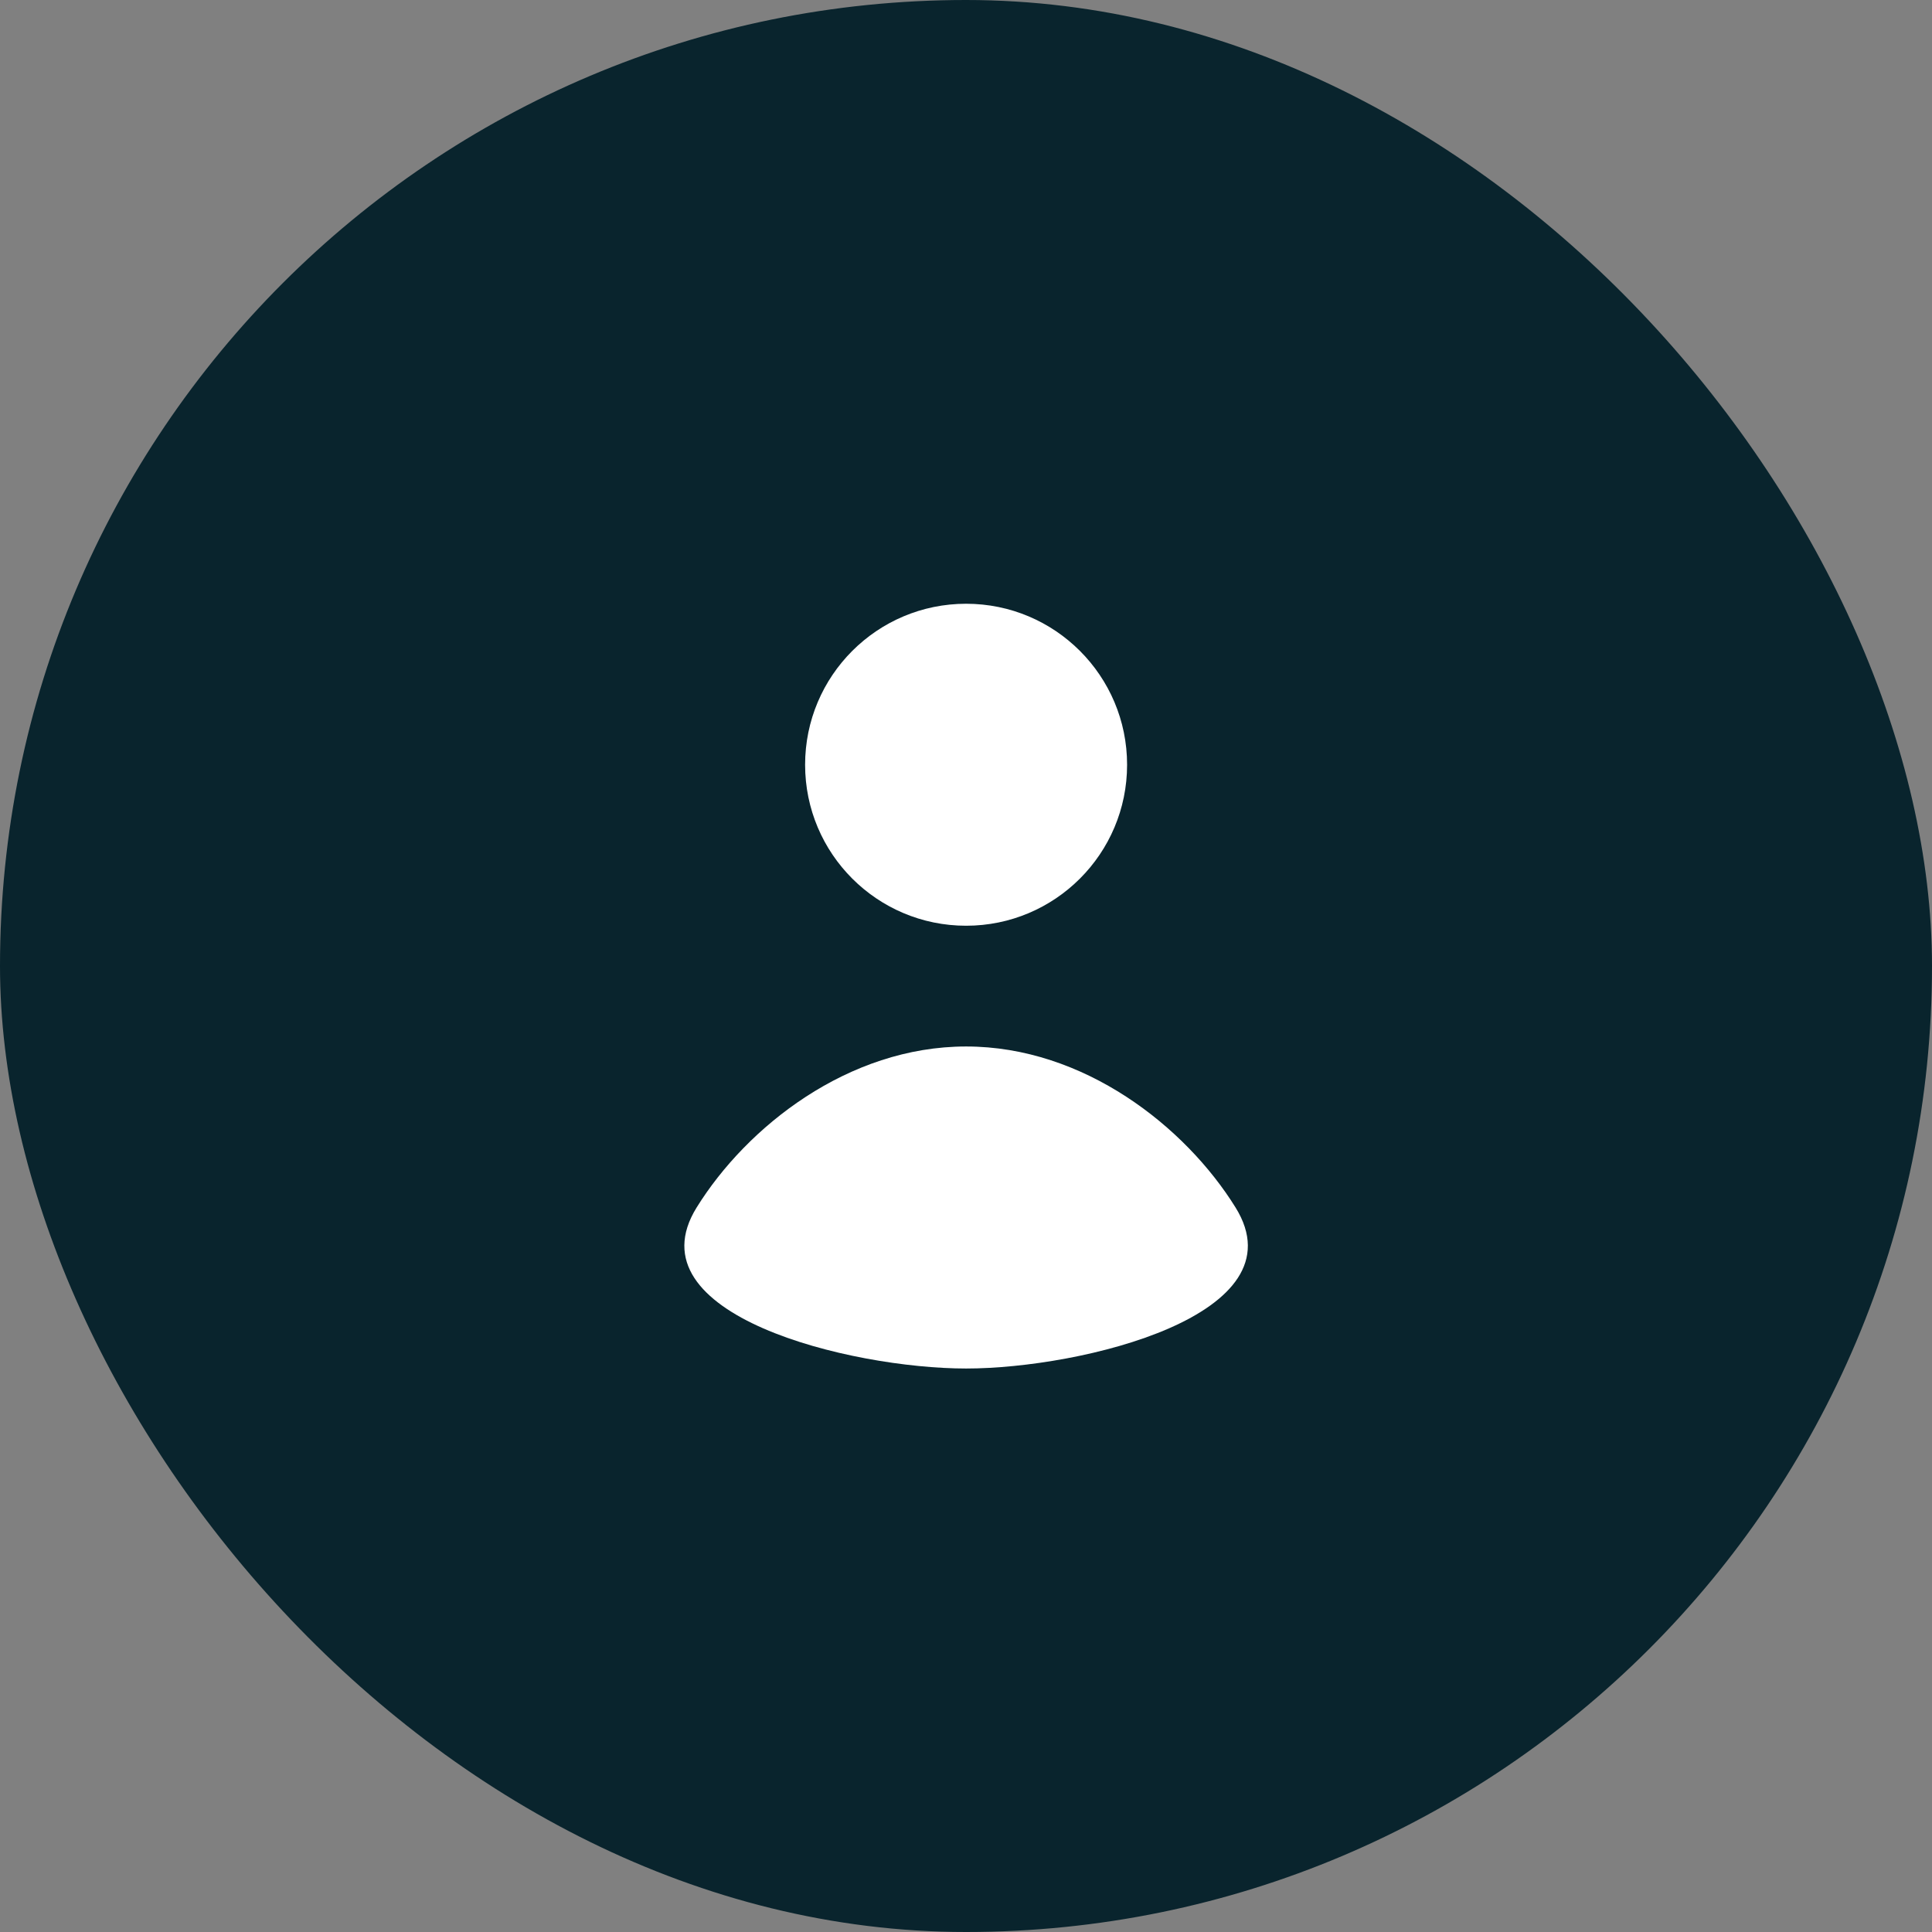 <svg width="50" height="50" viewBox="0 0 50 50" fill="none" xmlns="http://www.w3.org/2000/svg">
<rect x="0" y="0" width="50" height="50" fill="#808080" stroke="none"/>
<g clip-path="url(#clip0_5454_10151)">
<rect width="50" height="50" rx="5" fill="#09242D"/>
<path d="M25.003 23.958C27.304 23.958 29.169 22.093 29.169 19.792C29.169 17.491 27.304 15.625 25.003 15.625C22.701 15.625 20.836 17.491 20.836 19.792C20.836 22.093 22.701 23.958 25.003 23.958Z" fill="white"/>
<path d="M18.029 31.25C16.304 34.031 22.016 35.417 25.003 35.417C27.989 35.417 33.702 34.031 31.976 31.25C30.678 29.158 28.053 27.083 25.003 27.083C21.952 27.083 19.327 29.158 18.029 31.25Z" fill="white"/>
</g>
<defs>
<clipPath id="clip0_5454_10151">
<rect width="50" height="50" rx="25" fill="white"/>
</clipPath>
</defs>
</svg>
